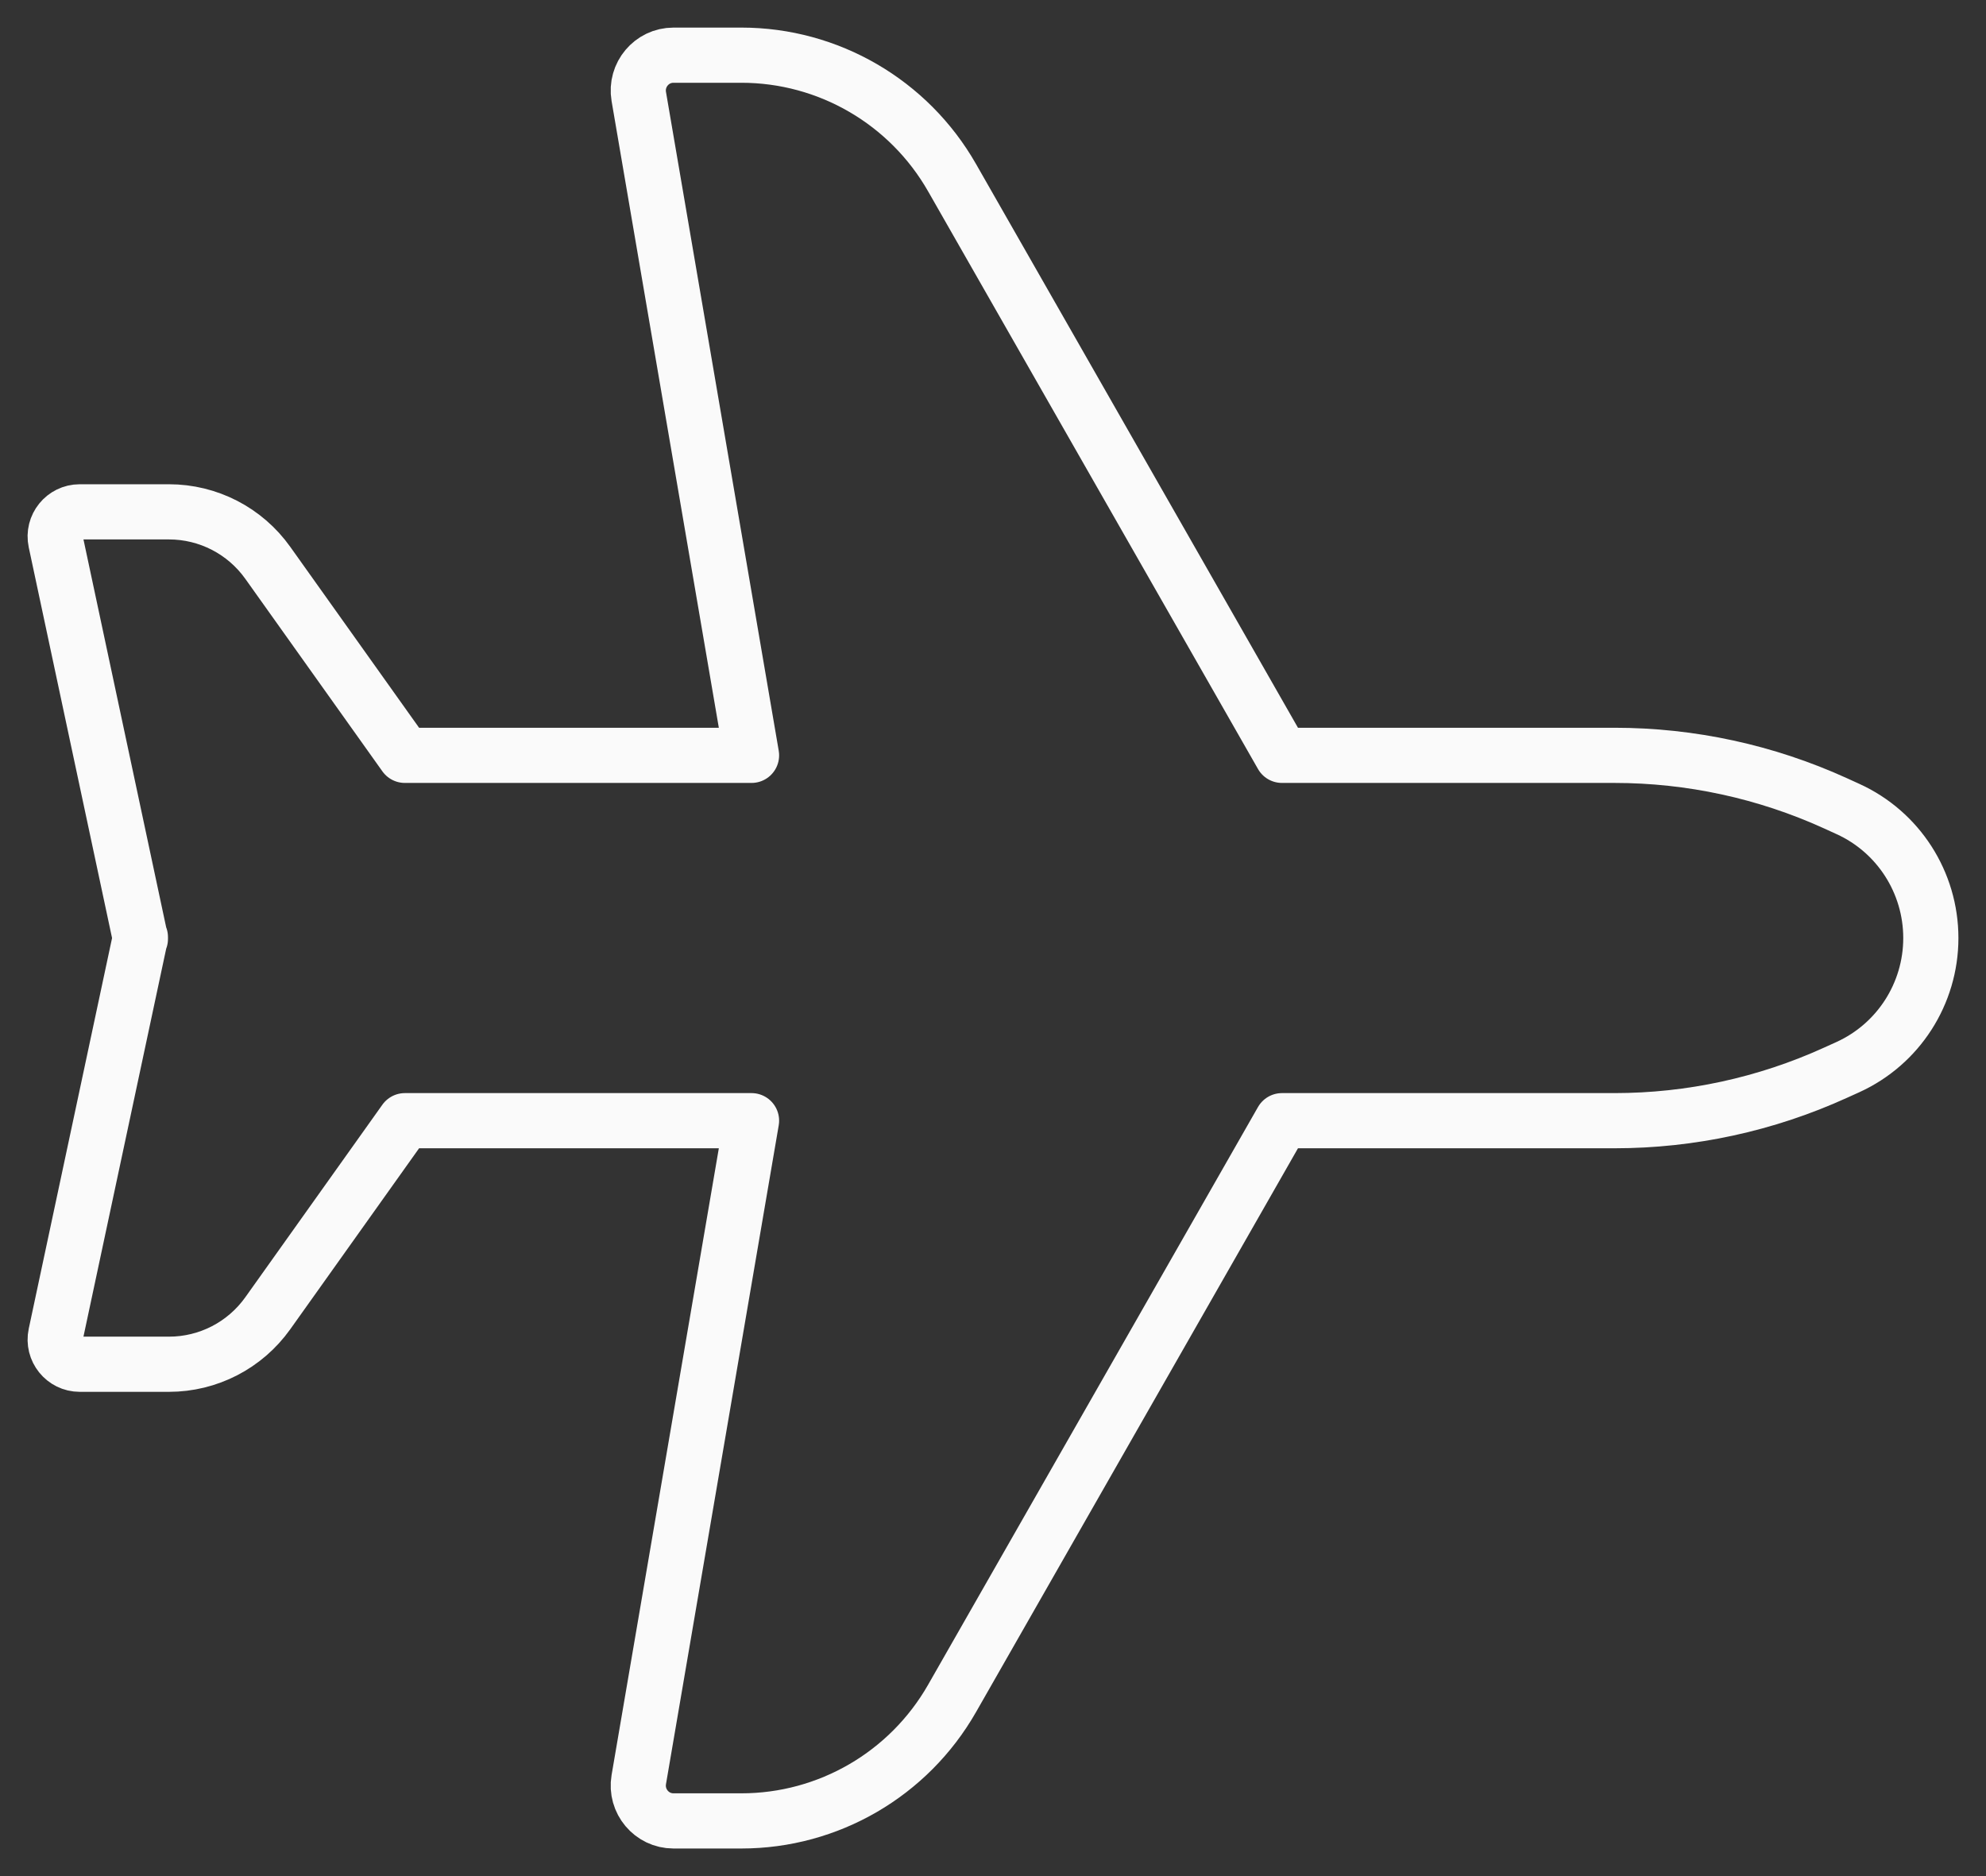 <svg width="36" height="34" viewBox="0 0 36 34" fill="none" xmlns="http://www.w3.org/2000/svg">
<rect x="0" y="0" width="36" height="34" fill="#333333" stroke="none"/>
<path d="M23.238 13.689L17.258 3.22C16.474 1.847 15.017 1 13.439 1H12.208C11.813 1 11.513 1.357 11.579 1.748L13.623 13.689H7.339L4.854 10.2C4.441 9.62 3.774 9.276 3.063 9.276H1.445C1.162 9.276 0.951 9.537 1.01 9.815L2.535 16.965C2.537 16.972 2.541 16.978 2.545 16.983C2.545 16.989 2.545 16.994 2.545 17L2.545 17.016C2.541 17.021 2.537 17.027 2.535 17.035L1.01 24.184C0.951 24.462 1.162 24.724 1.445 24.724H3.063C3.774 24.724 4.441 24.38 4.854 23.8L7.339 20.31H13.623L11.579 32.252C11.513 32.643 11.813 33 12.208 33H13.439C15.017 33 16.474 32.153 17.258 30.78L23.238 20.31H29.266C30.647 20.31 32.011 20.014 33.269 19.442L33.497 19.339C34.412 18.922 35 18.008 35 17C35 15.992 34.412 15.077 33.497 14.661L33.269 14.557C32.011 13.985 30.647 13.689 29.266 13.689H23.238Z" stroke="#FAFAFA" stroke-linecap="square" stroke-linejoin="round"/>
</svg>
